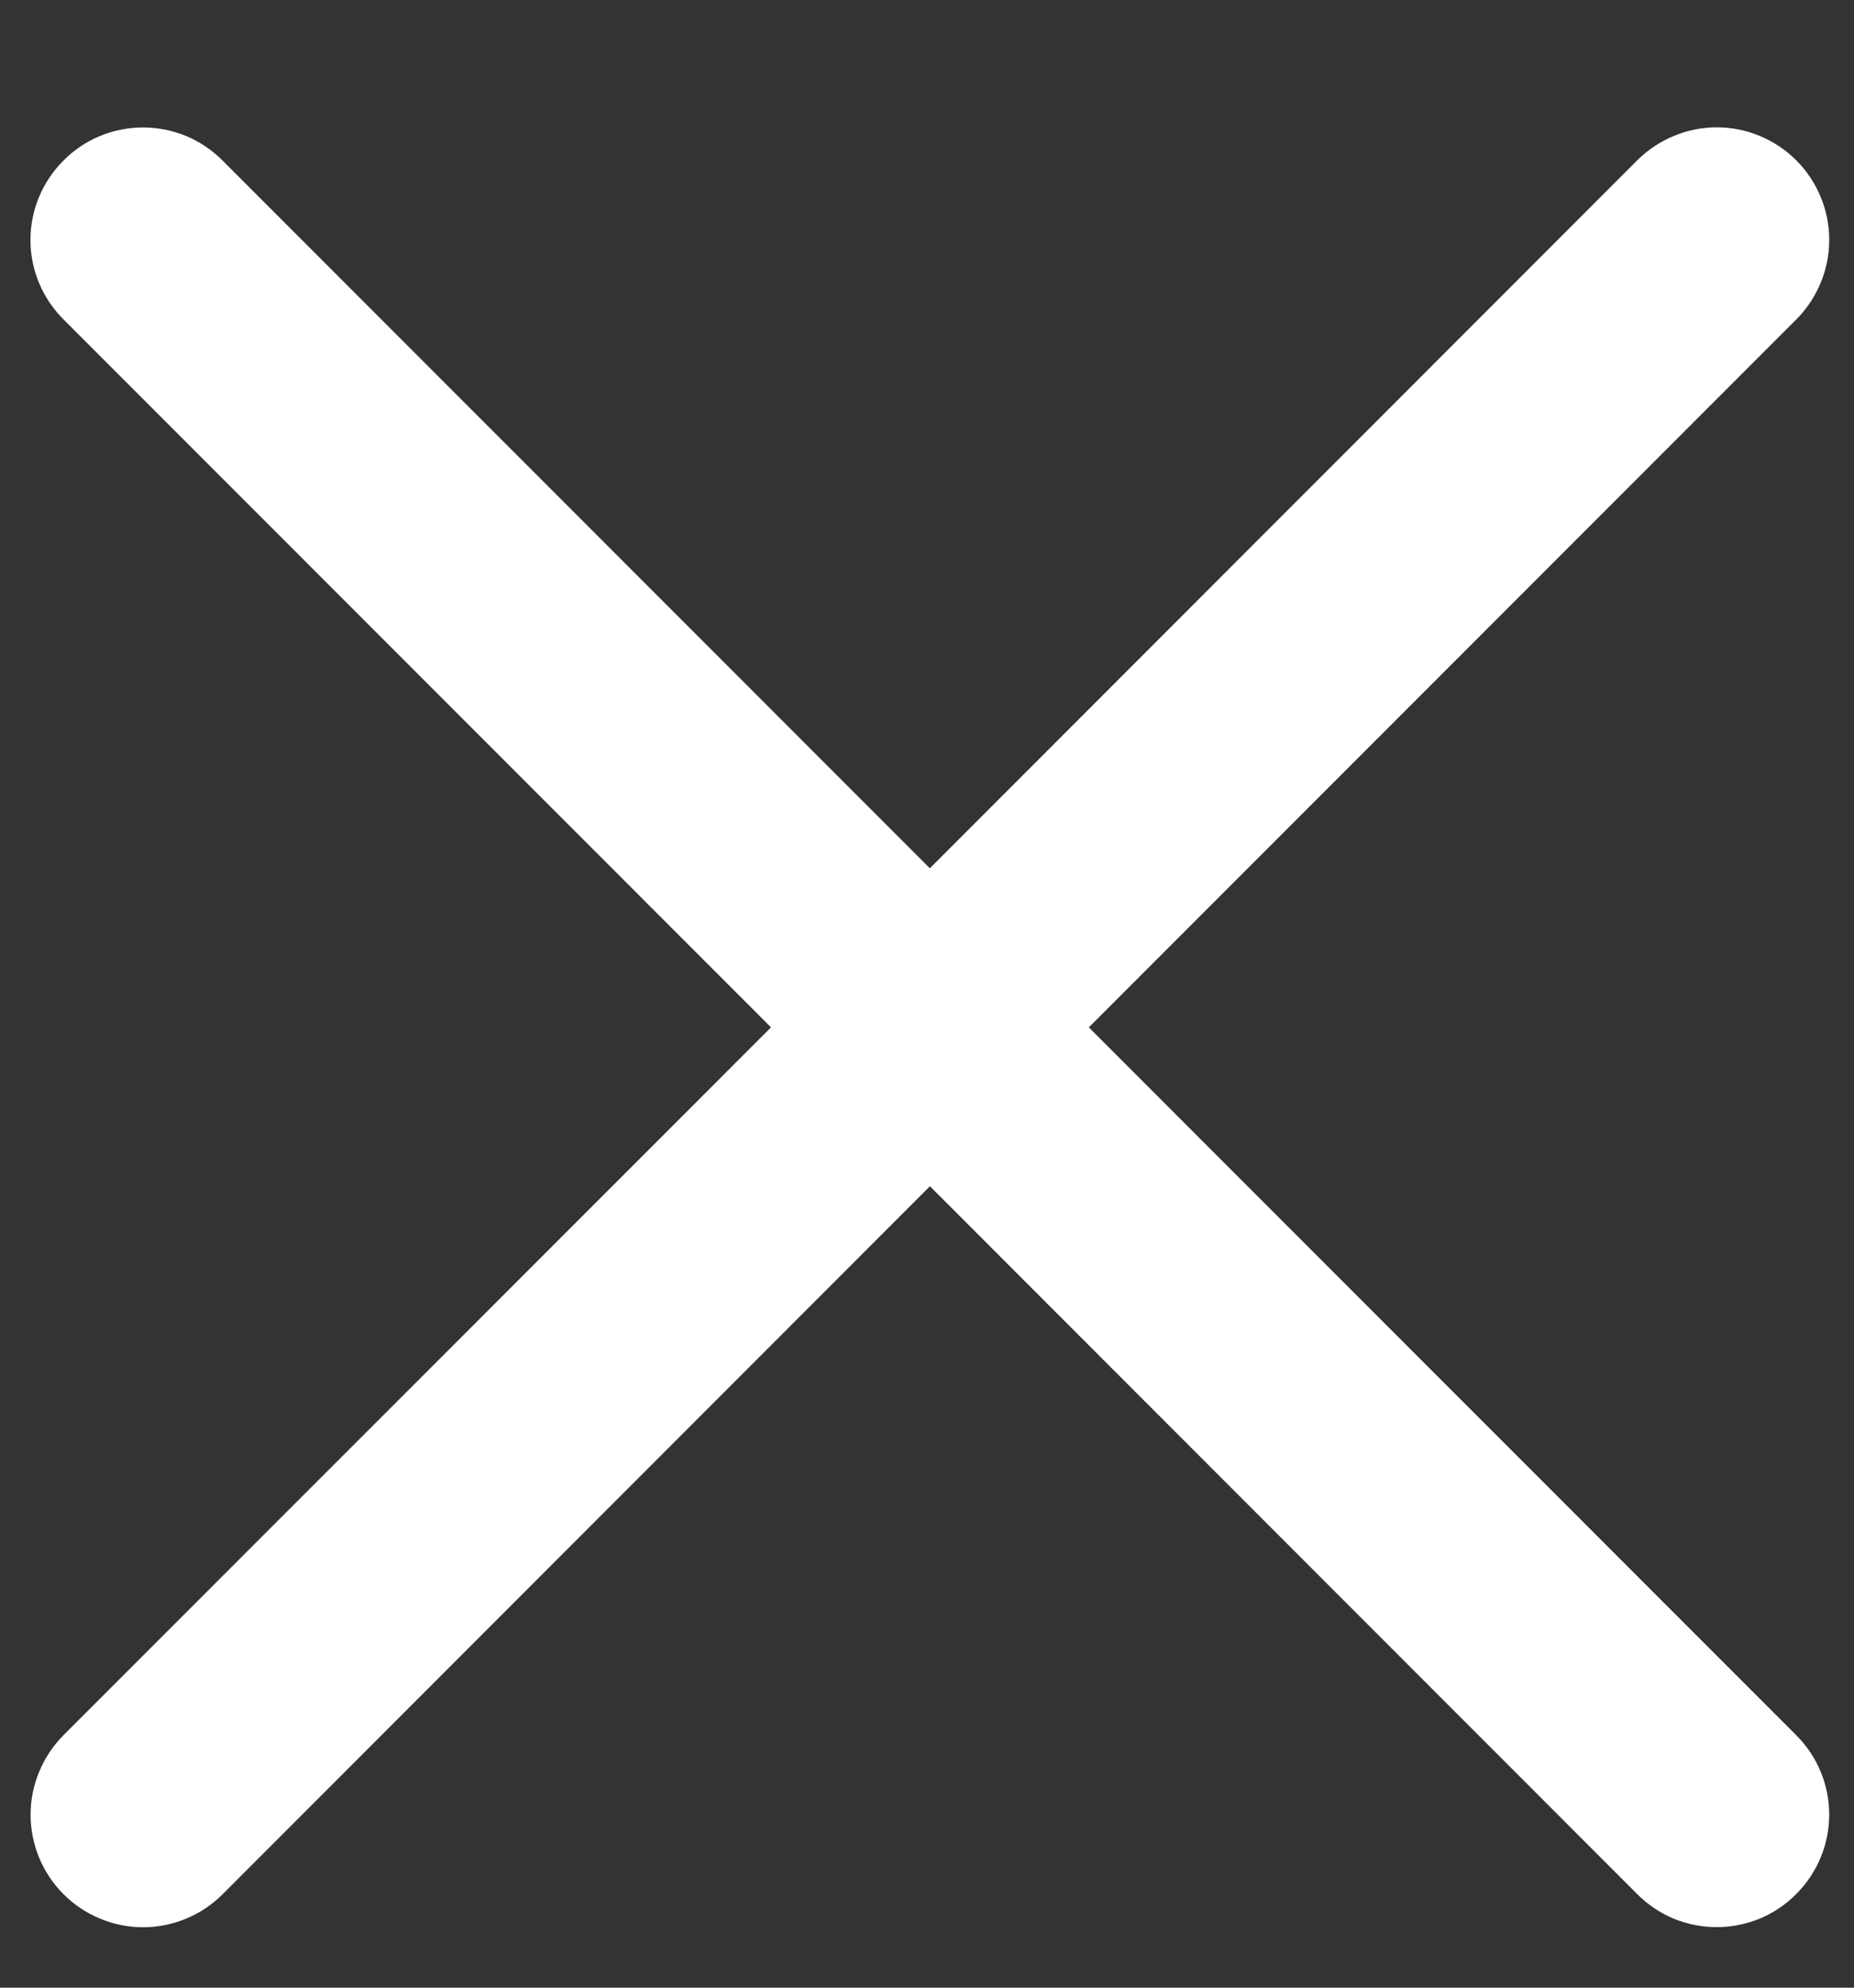 <svg width="14" height="15" viewBox="0 0 14 15" fill="none" xmlns="http://www.w3.org/2000/svg">
<rect x="0" y="0" width="14" height="15" fill="#333333" stroke="none"/>
<path d="M7.022 6.552L12.363 1.21C12.442 1.131 12.536 1.069 12.639 1.026C12.742 0.983 12.852 0.961 12.964 0.961C13.075 0.961 13.185 0.983 13.289 1.026C13.392 1.069 13.485 1.131 13.564 1.21C13.643 1.289 13.705 1.382 13.748 1.485C13.791 1.588 13.813 1.699 13.813 1.81C13.813 1.922 13.791 2.032 13.748 2.135C13.705 2.238 13.643 2.332 13.564 2.411L8.222 7.753L13.563 13.094C13.895 13.425 13.897 13.96 13.563 14.294C13.485 14.373 13.391 14.436 13.288 14.479C13.185 14.521 13.075 14.543 12.963 14.543C12.851 14.543 12.741 14.521 12.638 14.479C12.535 14.436 12.442 14.373 12.363 14.294L7.022 8.952L1.681 14.295C1.602 14.374 1.508 14.437 1.405 14.479C1.302 14.522 1.192 14.544 1.08 14.544C0.969 14.544 0.859 14.522 0.756 14.479C0.653 14.437 0.559 14.374 0.48 14.295C0.401 14.216 0.339 14.123 0.296 14.02C0.253 13.916 0.231 13.806 0.231 13.695C0.231 13.583 0.253 13.473 0.296 13.37C0.339 13.267 0.401 13.173 0.48 13.094L5.822 7.753L0.48 2.411C0.401 2.332 0.338 2.239 0.295 2.136C0.252 2.033 0.23 1.922 0.23 1.811C0.23 1.699 0.252 1.589 0.295 1.486C0.338 1.383 0.401 1.289 0.48 1.211C0.558 1.132 0.652 1.069 0.755 1.026C0.858 0.984 0.968 0.962 1.08 0.962C1.191 0.962 1.302 0.984 1.405 1.026C1.508 1.069 1.601 1.132 1.68 1.211L7.022 6.553V6.552Z" fill="white"/>
</svg>
